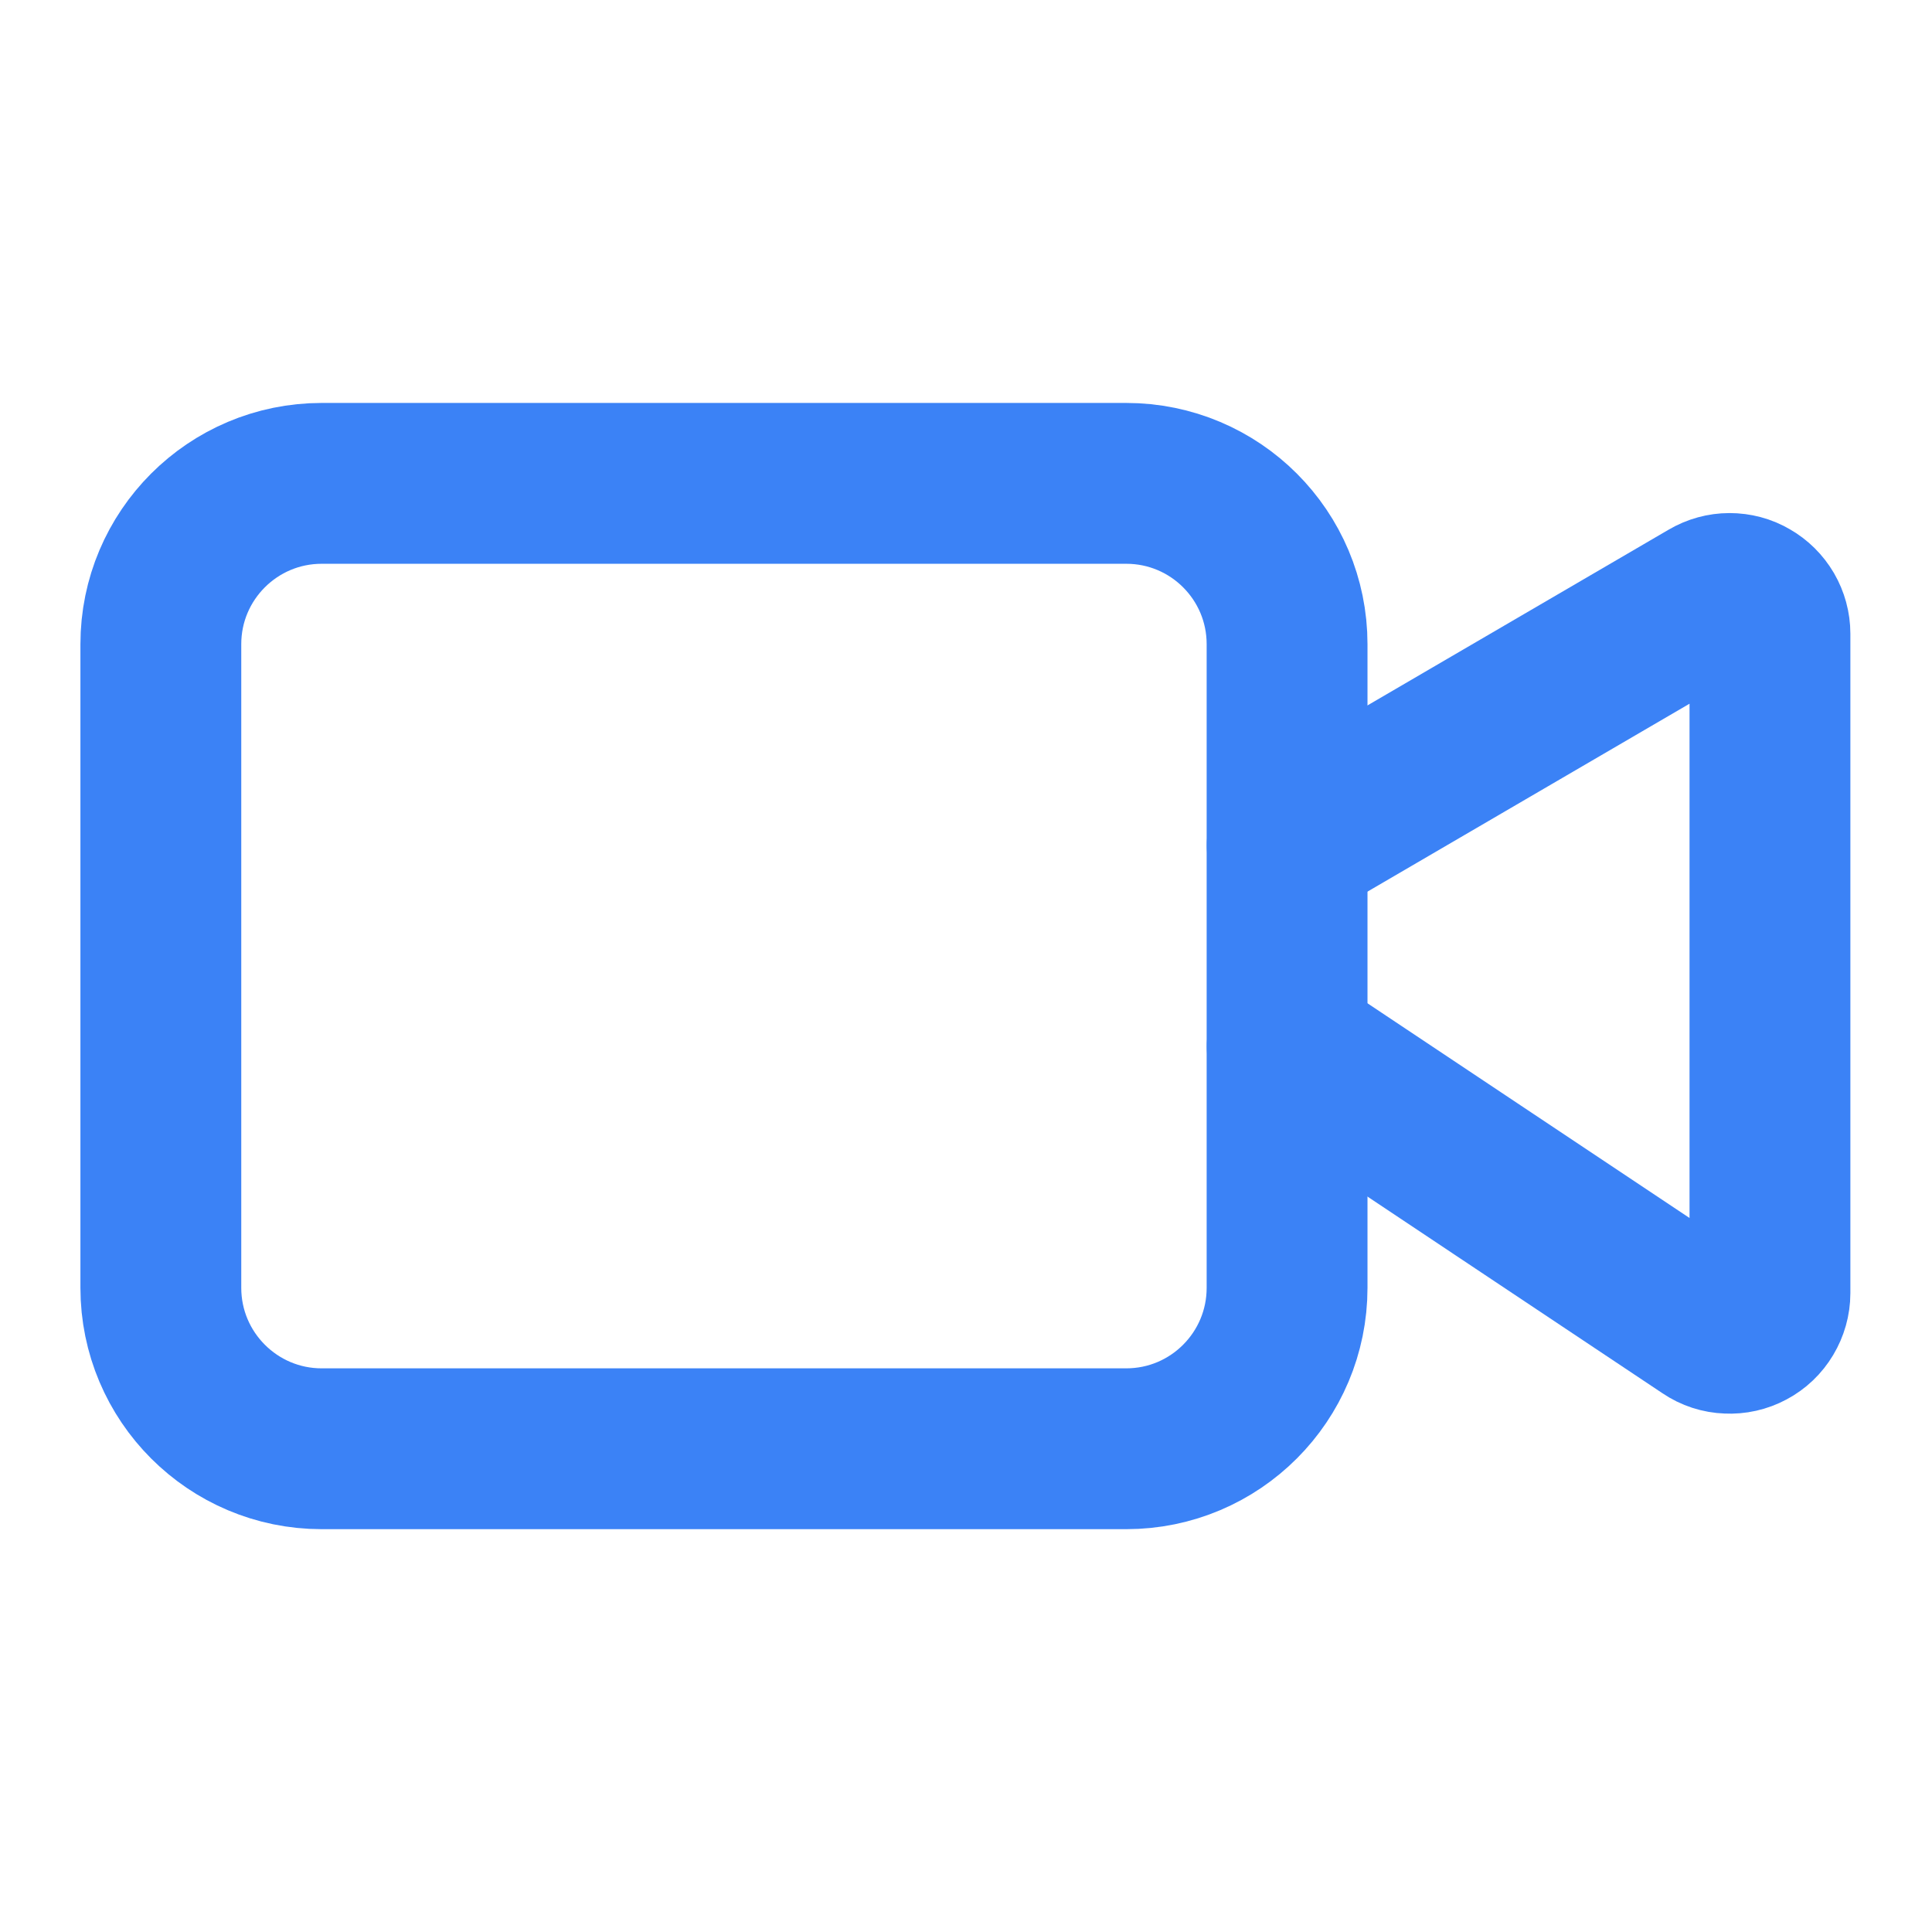 <svg width="16" height="16" viewBox="0 0 16 16" fill="none" xmlns="http://www.w3.org/2000/svg">
<path d="M10.66 8.666L14.14 10.986C14.19 11.02 14.248 11.039 14.309 11.041C14.369 11.044 14.428 11.031 14.482 11.002C14.535 10.974 14.579 10.932 14.61 10.88C14.641 10.828 14.658 10.769 14.658 10.709V5.248C14.658 5.19 14.642 5.132 14.613 5.082C14.583 5.031 14.541 4.989 14.49 4.96C14.44 4.93 14.382 4.915 14.323 4.915C14.265 4.915 14.207 4.931 14.156 4.961L10.66 7.001" stroke="#3B82F6" stroke-width="1.332" stroke-linecap="round" stroke-linejoin="round"/>
<path d="M9.327 4.003H2.664C1.929 4.003 1.332 4.599 1.332 5.335V10.665C1.332 11.401 1.929 11.998 2.664 11.998H9.327C10.063 11.998 10.659 11.401 10.659 10.665V5.335C10.659 4.599 10.063 4.003 9.327 4.003Z" stroke="#3B82F6" stroke-width="1.332" stroke-linecap="round" stroke-linejoin="round"/>
</svg>
